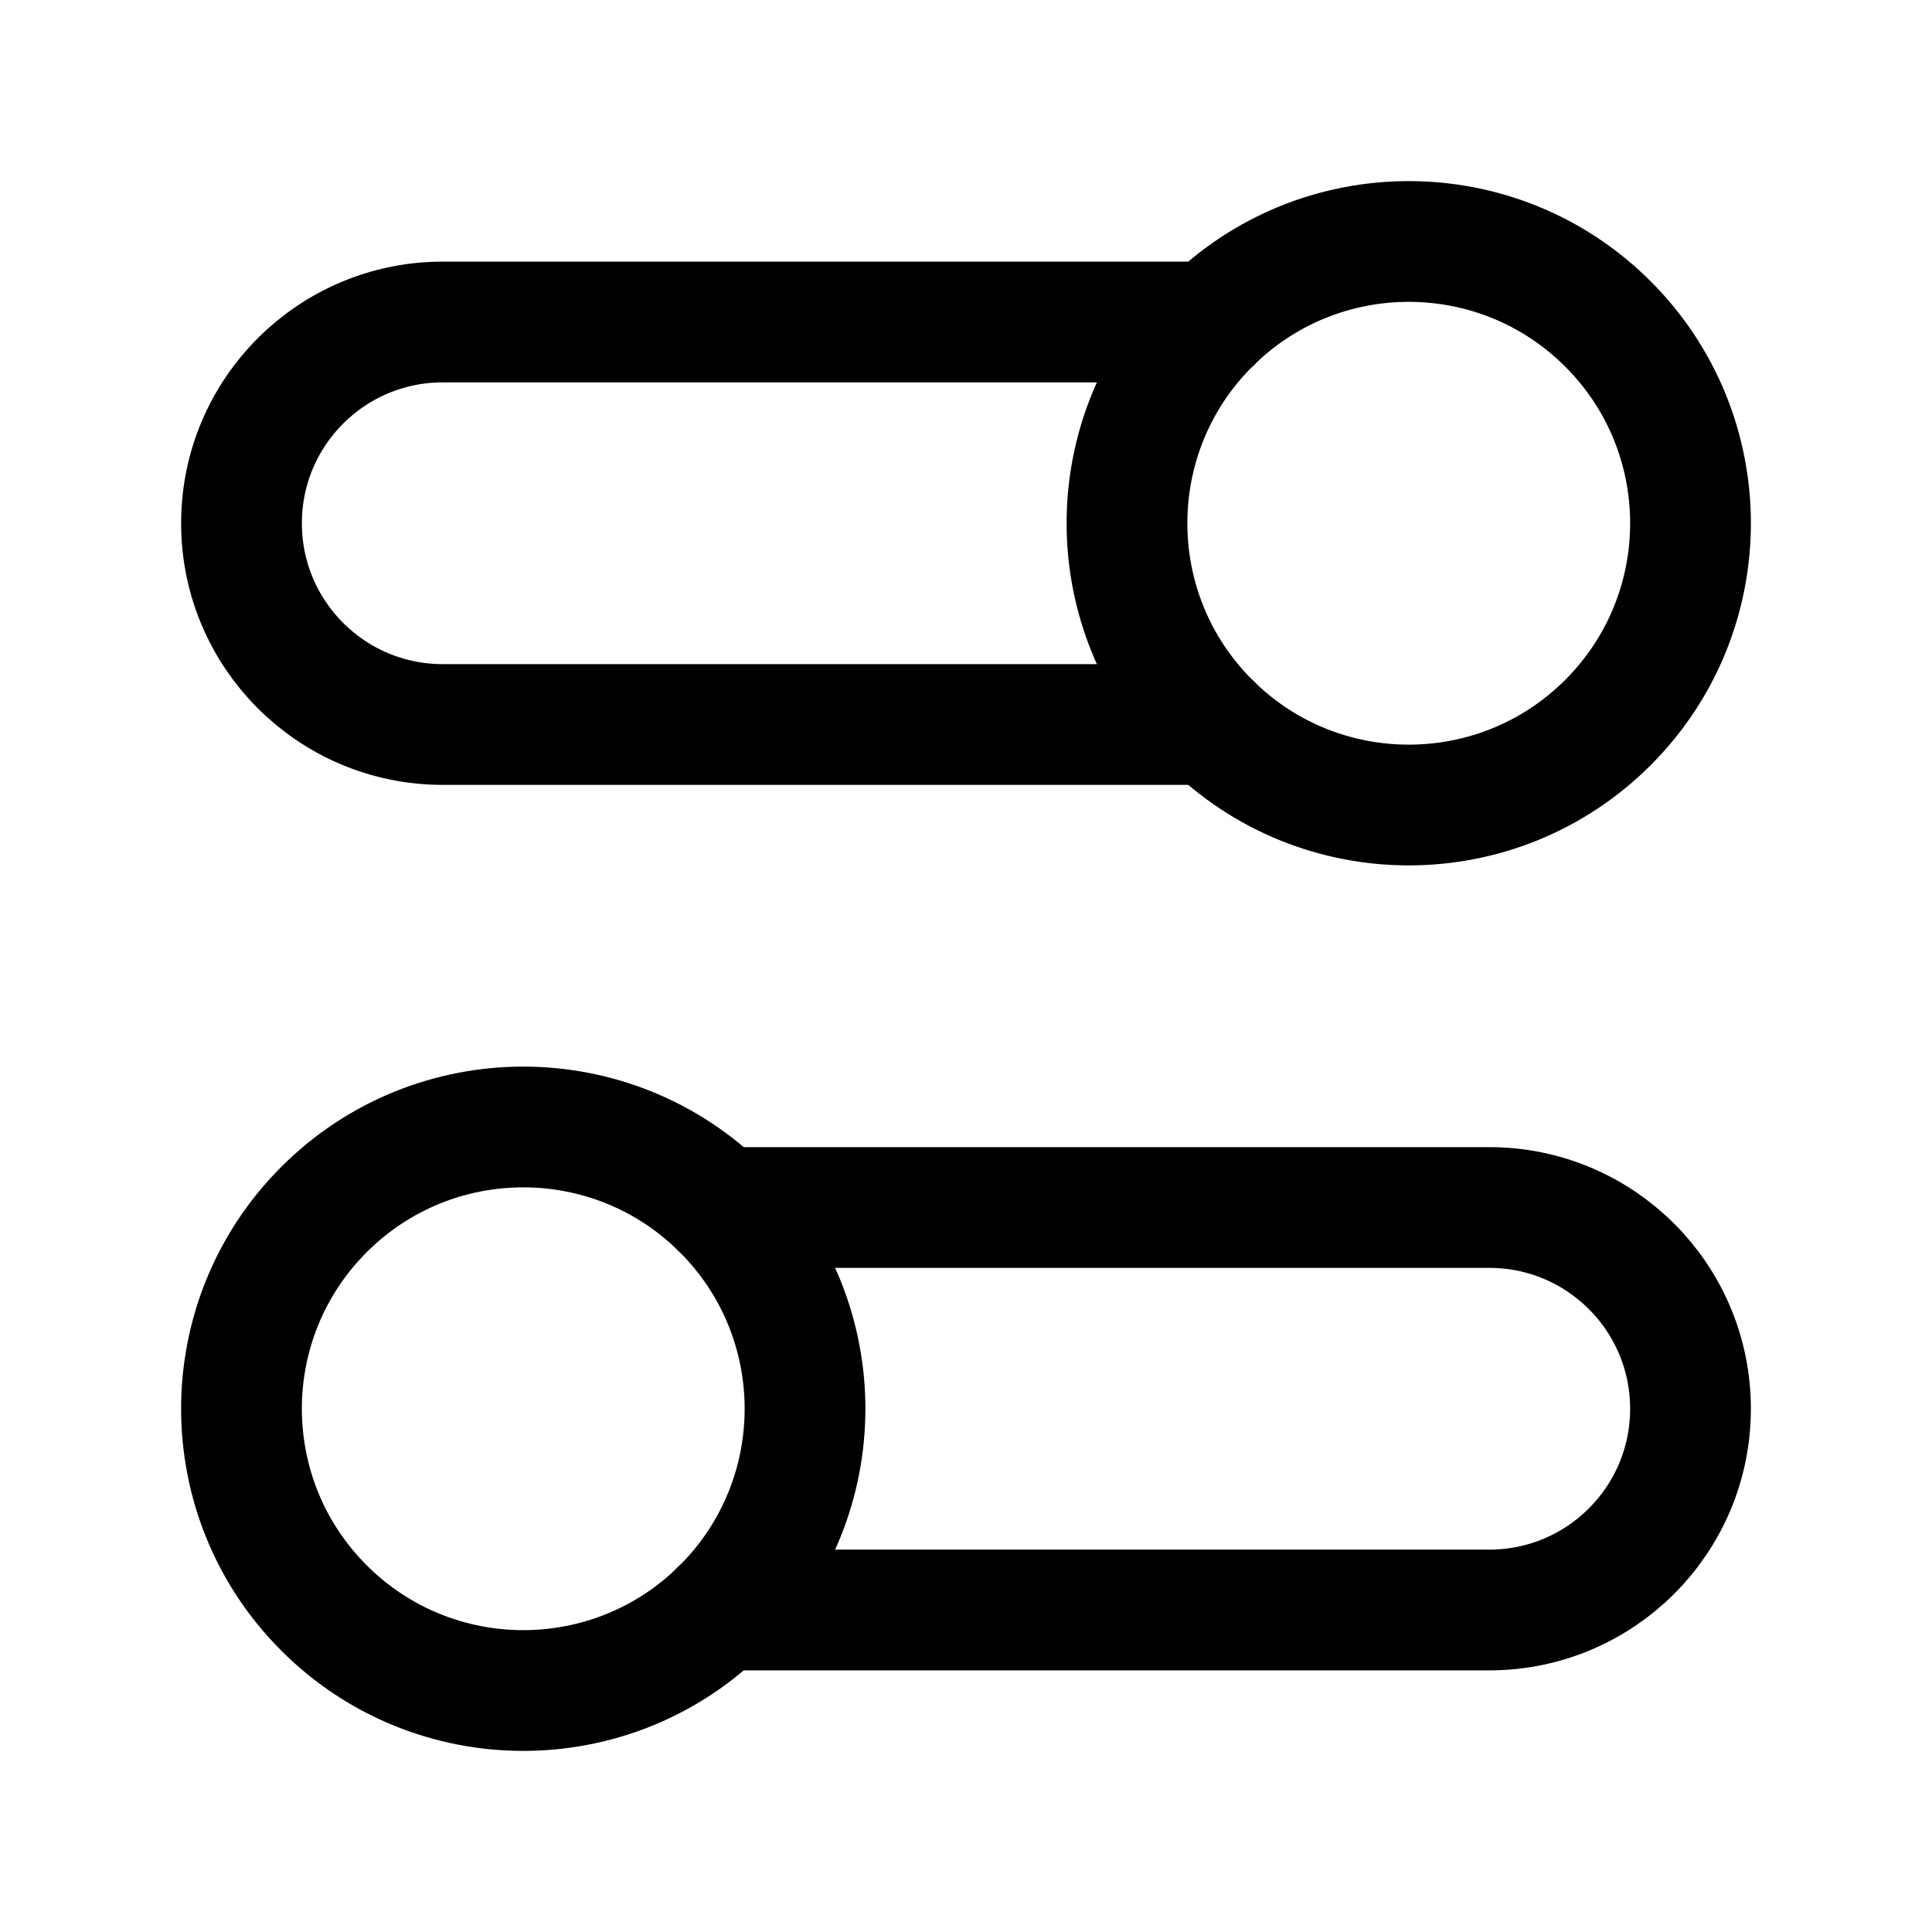 <svg width="24" height="24" viewBox="0 0 24 24" fill="none" xmlns="http://www.w3.org/2000/svg">
<g clip-path="url(#clip0_50_17573)">
<path d="M15.052 4H5.5C4.119 4 3 5.119 3 6.5C3 7.881 4.119 9 5.5 9H15.052" stroke="black" stroke-width="1.5" stroke-linecap="round" stroke-linejoin="round"/>
<path d="M19.975 4.025C21.342 5.392 21.342 7.608 19.975 8.975C18.608 10.342 16.392 10.342 15.025 8.975C13.658 7.608 13.658 5.392 15.025 4.025C16.392 2.658 18.608 2.658 19.975 4.025Z" stroke="black" stroke-width="1.5" stroke-linecap="round" stroke-linejoin="round"/>
<path d="M8.948 20H18.5C19.881 20 21 18.881 21 17.5C21 16.119 19.881 15 18.5 15H8.948" stroke="black" stroke-width="1.5" stroke-linecap="round" stroke-linejoin="round"/>
<path d="M8.975 15.025C10.342 16.392 10.342 18.608 8.975 19.975C7.608 21.342 5.392 21.342 4.025 19.975C2.658 18.608 2.658 16.392 4.025 15.025C5.392 13.658 7.608 13.658 8.975 15.025Z" stroke="black" stroke-width="1.5" stroke-linecap="round" stroke-linejoin="round"/>
</g>
<defs>
<clipPath id="clip0_50_17573">
<rect width="24" height="24" fill="white"/>
</clipPath>
</defs>
</svg>
